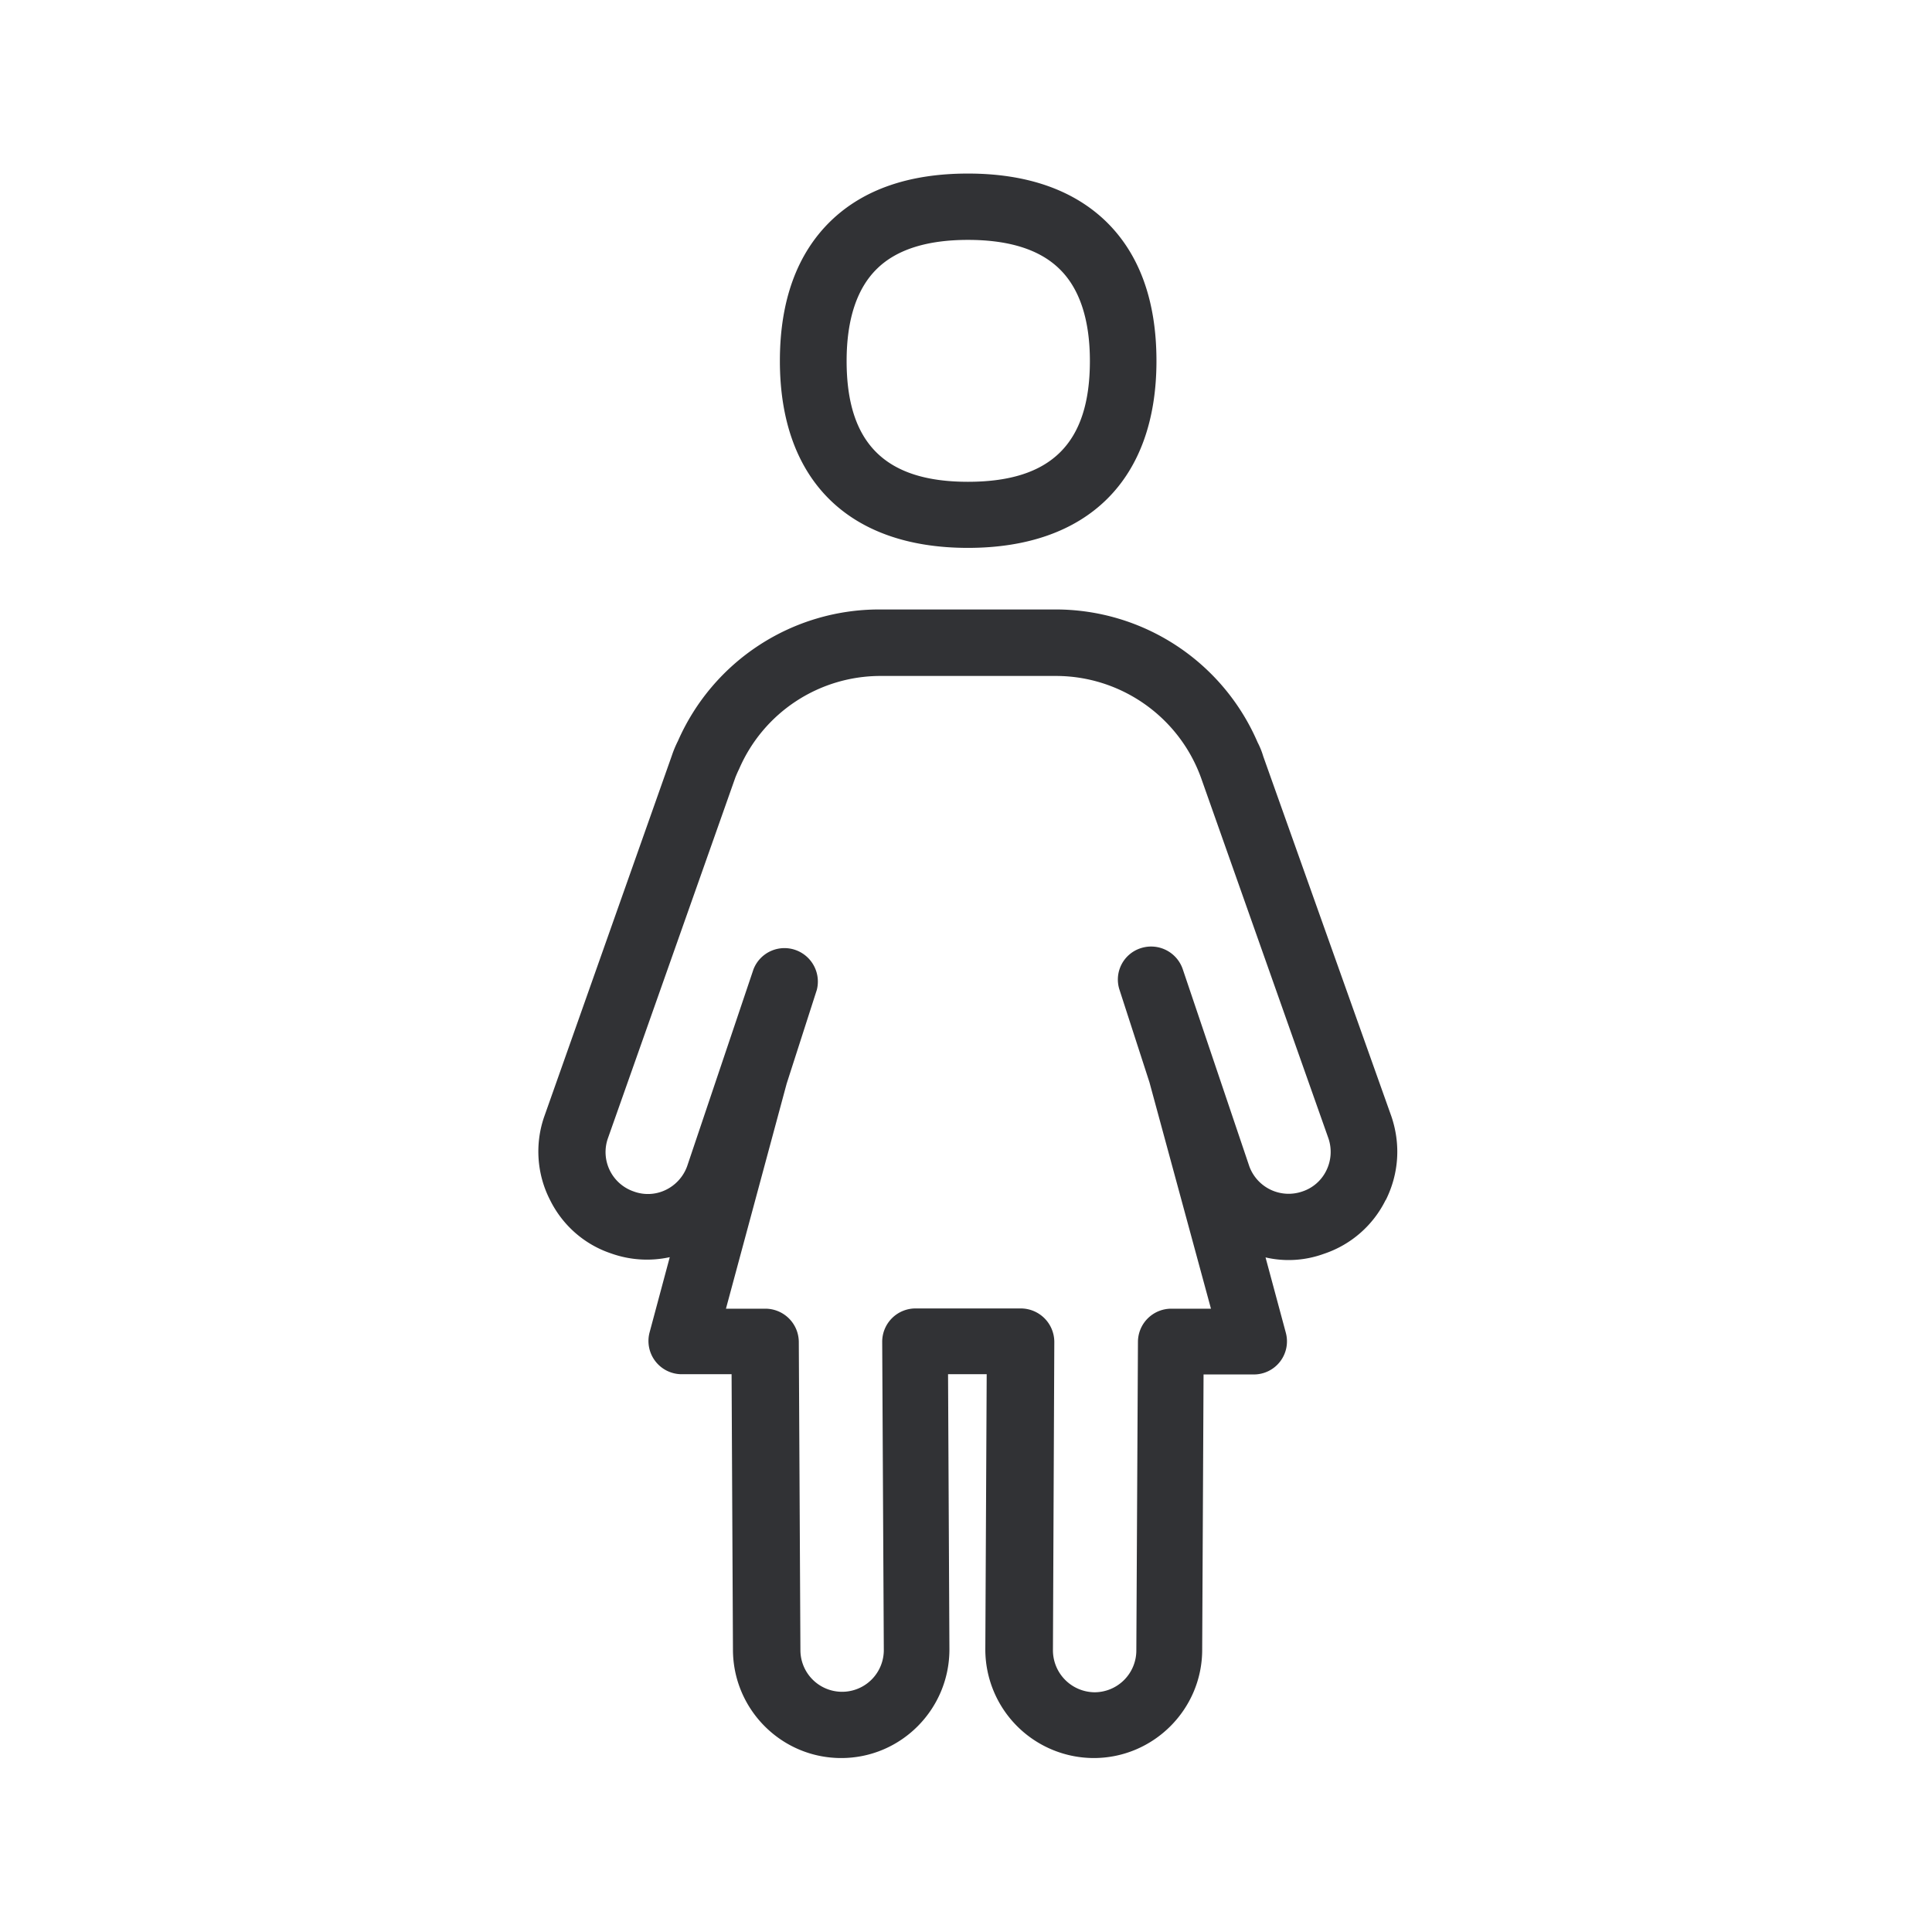 <svg width="24" height="24" fill="none" xmlns="http://www.w3.org/2000/svg"><path d="M9.688 4.484c0 1.476.851 2.322 2.336 2.322 1.487 0 2.342-.846 2.342-2.322 0-.75-.213-1.336-.636-1.742-.406-.387-.98-.586-1.706-.586s-1.297.196-1.703.588c-.42.407-.633.992-.633 1.74Zm.829 0c0-.518.129-.905.38-1.148.245-.239.626-.356 1.127-.356.504 0 .885.117 1.132.356.254.243.383.633.383 1.148 0 1.025-.482 1.501-1.515 1.501-1.028 0-1.507-.479-1.507-1.501Zm5.958 10.059a.508.508 0 0 1-.297.258.52.52 0 0 1-.658-.311l-.827-2.449a.415.415 0 0 0-.52-.263.409.409 0 0 0-.267.515l.373 1.152.764 2.812h-.492a.414.414 0 0 0-.415.41l-.02 3.831a.52.52 0 0 1-.518.524.522.522 0 0 1-.518-.524l.017-3.832a.417.417 0 0 0-.415-.412h-1.314a.414.414 0 0 0-.409.415l.02 3.829a.518.518 0 1 1-1.036 0l-.02-3.832a.416.416 0 0 0-.415-.409h-.49l.754-2.795.375-1.166a.416.416 0 0 0-.252-.49.413.413 0 0 0-.535.235l-.824 2.446a.525.525 0 0 1-.271.297.508.508 0 0 1-.395.016.517.517 0 0 1-.32-.655l1.586-4.49c.014-.034.028-.067.045-.101a1.913 1.913 0 0 1 1.756-1.157h2.18c.806 0 1.529.507 1.803 1.266l1.583 4.48a.524.524 0 0 1-.028.4Zm.74.364c.162-.325.187-.69.07-1.037l-1.592-4.473a.966.966 0 0 0-.07-.174 2.732 2.732 0 0 0-2.515-1.652h-2.18a2.73 2.73 0 0 0-2.506 1.633 1.334 1.334 0 0 0-.076.182L6.761 13.87c-.118.338-.093.714.07 1.033.154.314.425.555.759.667.235.084.487.1.73.047l-.251.936a.413.413 0 0 0 .398.518h.621l.017 3.42c0 .743.602 1.348 1.345 1.348.742 0 1.344-.605 1.344-1.35l-.017-3.418h.48l-.017 3.42a1.35 1.35 0 0 0 1.347 1.348c.742 0 1.347-.605 1.347-1.345l.017-3.42h.622a.411.411 0 0 0 .4-.518l-.252-.936c.241.056.493.04.726-.045a1.32 1.32 0 0 0 .767-.67Z" fill="#313235"/></svg>